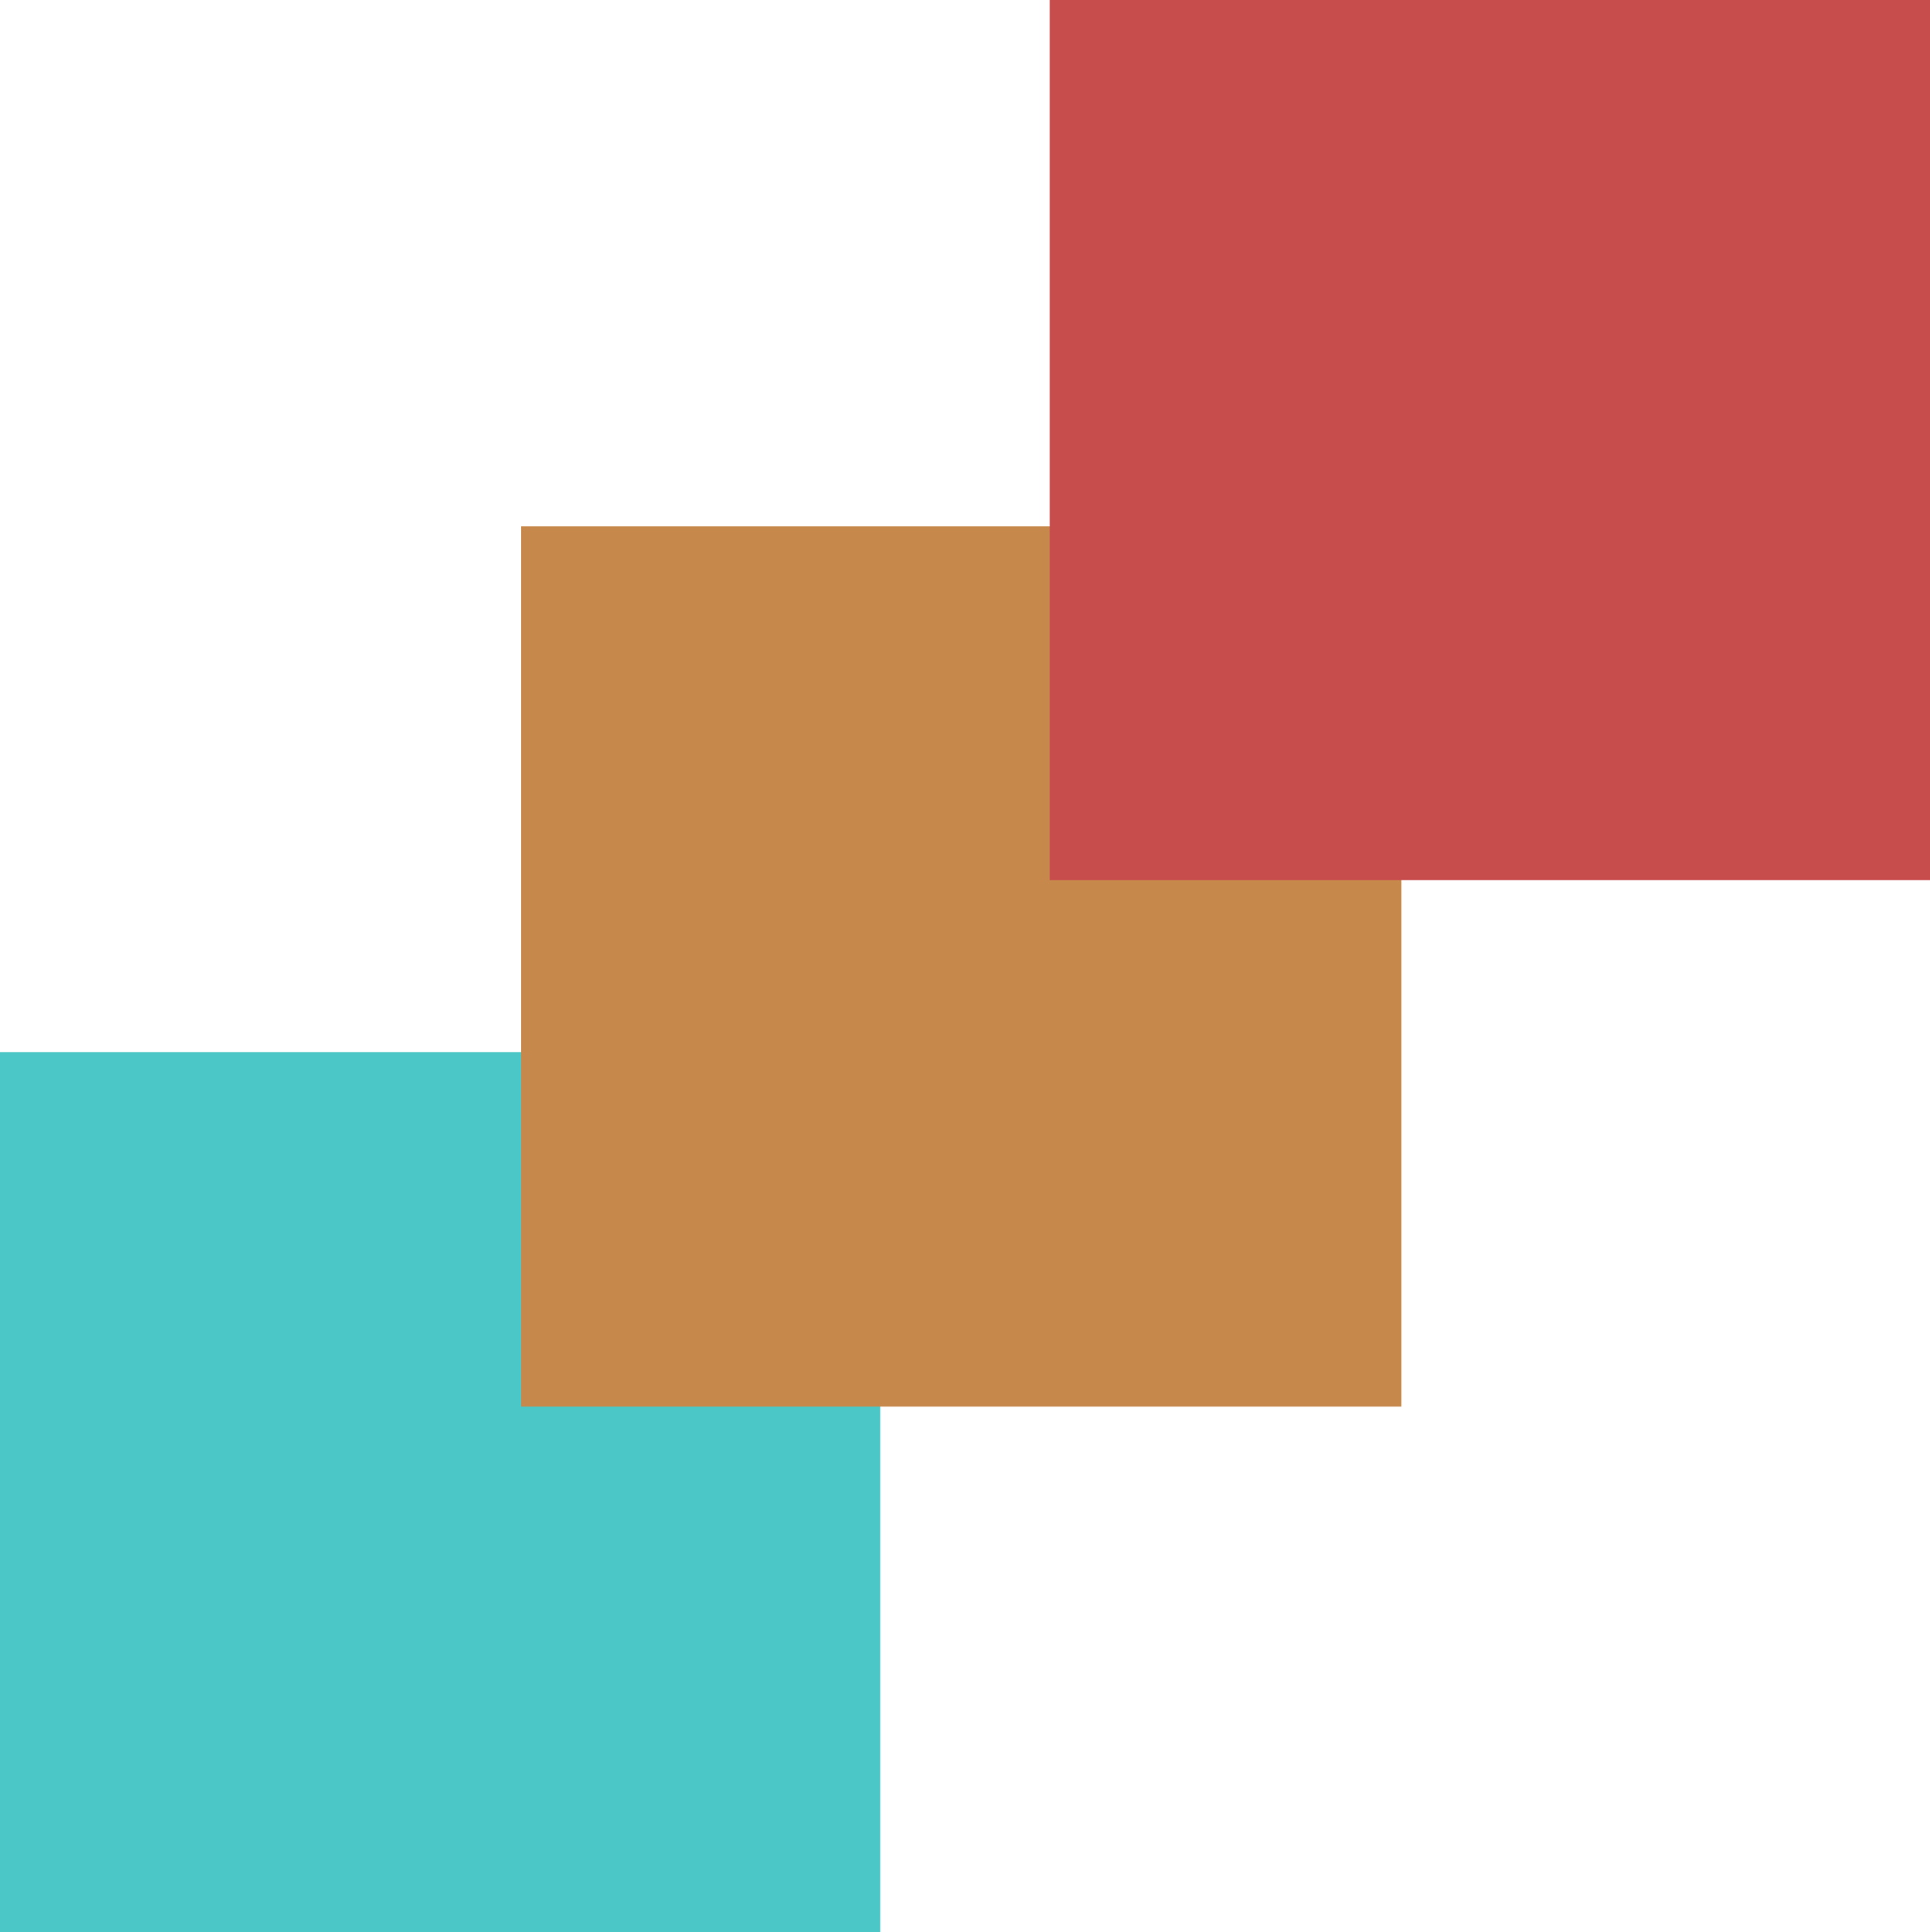 <?xml version="1.0" encoding="UTF-8"?>
<svg id="Layer_1" data-name="Layer 1" xmlns="http://www.w3.org/2000/svg" viewBox="0 0 221.37 221.66">
  <defs>
    <style>
      .cls-1 {
        fill: #c7894b;
      }

      .cls-2 {
        fill: #4cc7c7;
      }

      .cls-3 {
        fill: #c74c4c;
      }
    </style>
  </defs>
  <rect class="cls-2" y="120.7" width="100.97" height="100.97"/>
  <rect class="cls-1" x="59.77" y="60.39" width="100.97" height="100.97"/>
  <rect class="cls-3" x="120.4" width="100.97" height="100.97"/>
</svg>